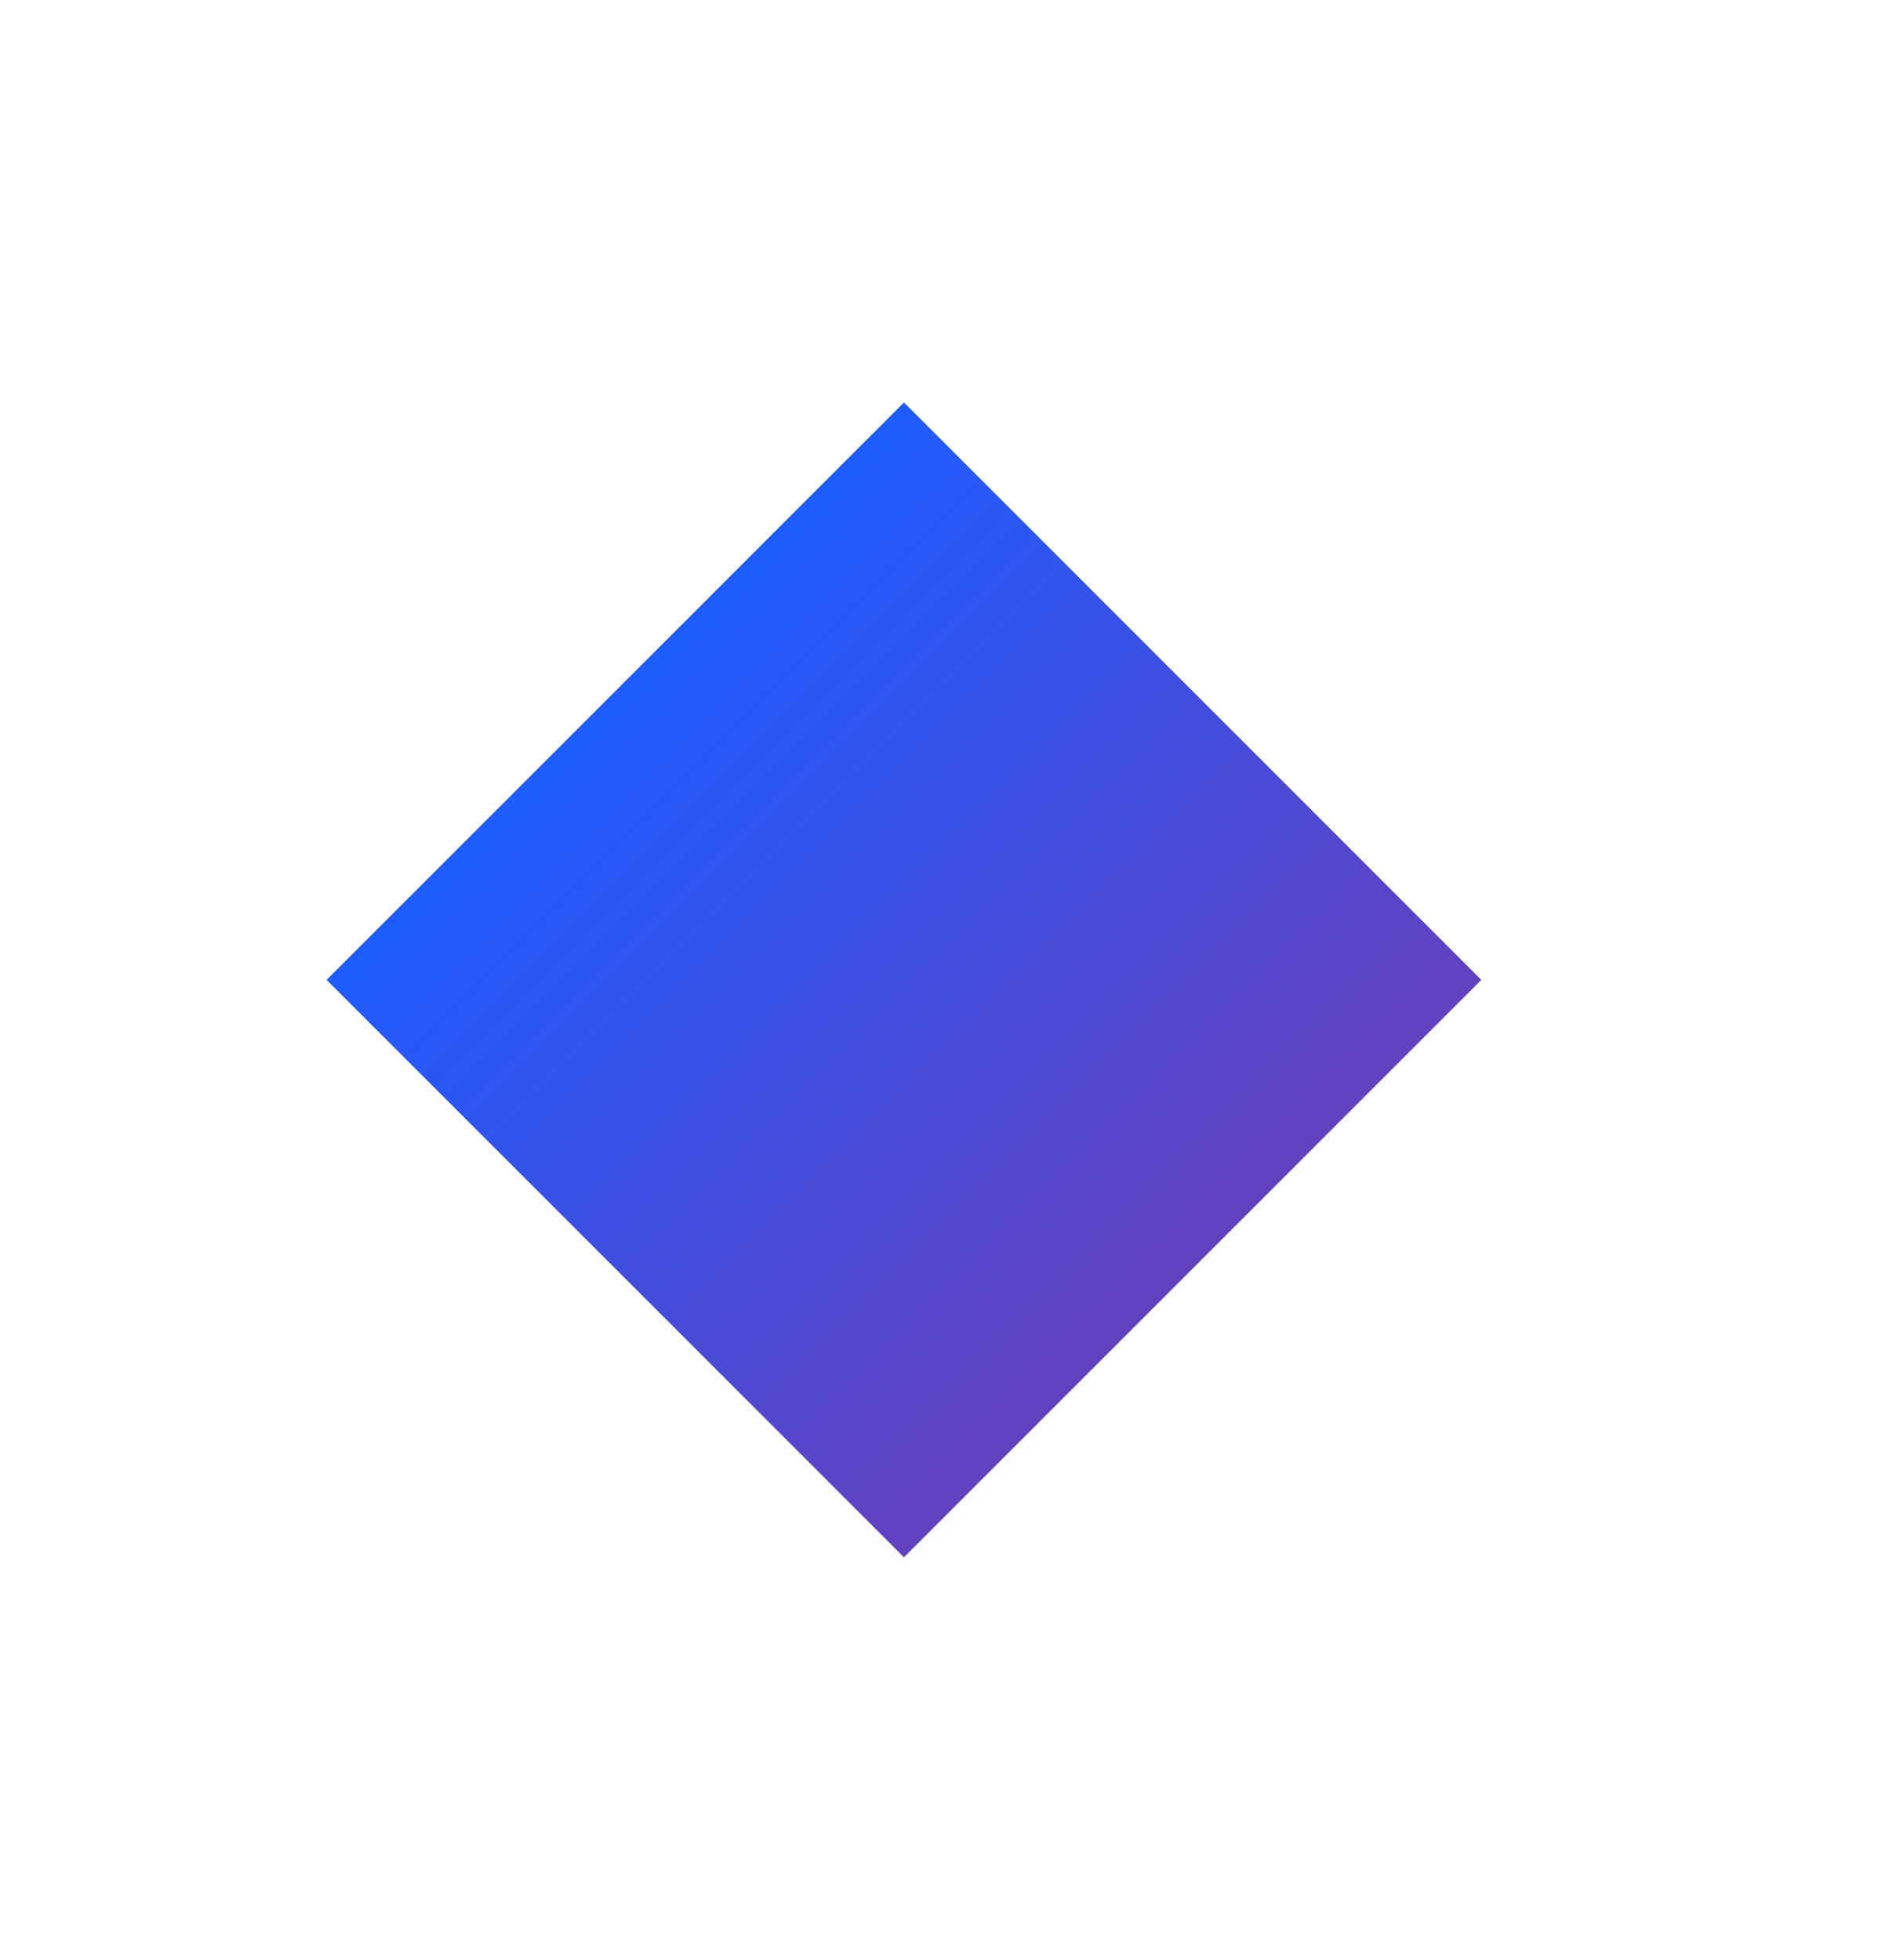 <svg width="23" height="24" viewBox="0 0 23 24" fill="none" xmlns="http://www.w3.org/2000/svg">
<g filter="url(#filter0_d_2_531)">
<rect x="4" y="8" width="10" height="10" transform="rotate(-45 4 8)" fill="url(#paint0_linear_2_531)"/>
</g>
<defs>
<filter id="filter0_d_2_531" x="0" y="0.929" width="22.142" height="22.142" filterUnits="userSpaceOnUse" color-interpolation-filters="sRGB">
<feFlood flood-opacity="0" result="BackgroundImageFix"/>
<feColorMatrix in="SourceAlpha" type="matrix" values="0 0 0 0 0 0 0 0 0 0 0 0 0 0 0 0 0 0 127 0" result="hardAlpha"/>
<feOffset dy="4"/>
<feGaussianBlur stdDeviation="2"/>
<feComposite in2="hardAlpha" operator="out"/>
<feColorMatrix type="matrix" values="0 0 0 0 0 0 0 0 0 0 0 0 0 0 0 0 0 0 0.25 0"/>
<feBlend mode="normal" in2="BackgroundImageFix" result="effect1_dropShadow_2_531"/>
<feBlend mode="normal" in="SourceGraphic" in2="effect1_dropShadow_2_531" result="shape"/>
</filter>
<linearGradient id="paint0_linear_2_531" x1="9" y1="8" x2="9" y2="18" gradientUnits="userSpaceOnUse">
<stop stop-color="#1E5CFF"/>
<stop offset="1" stop-color="#6241BF"/>
</linearGradient>
</defs>
</svg>

